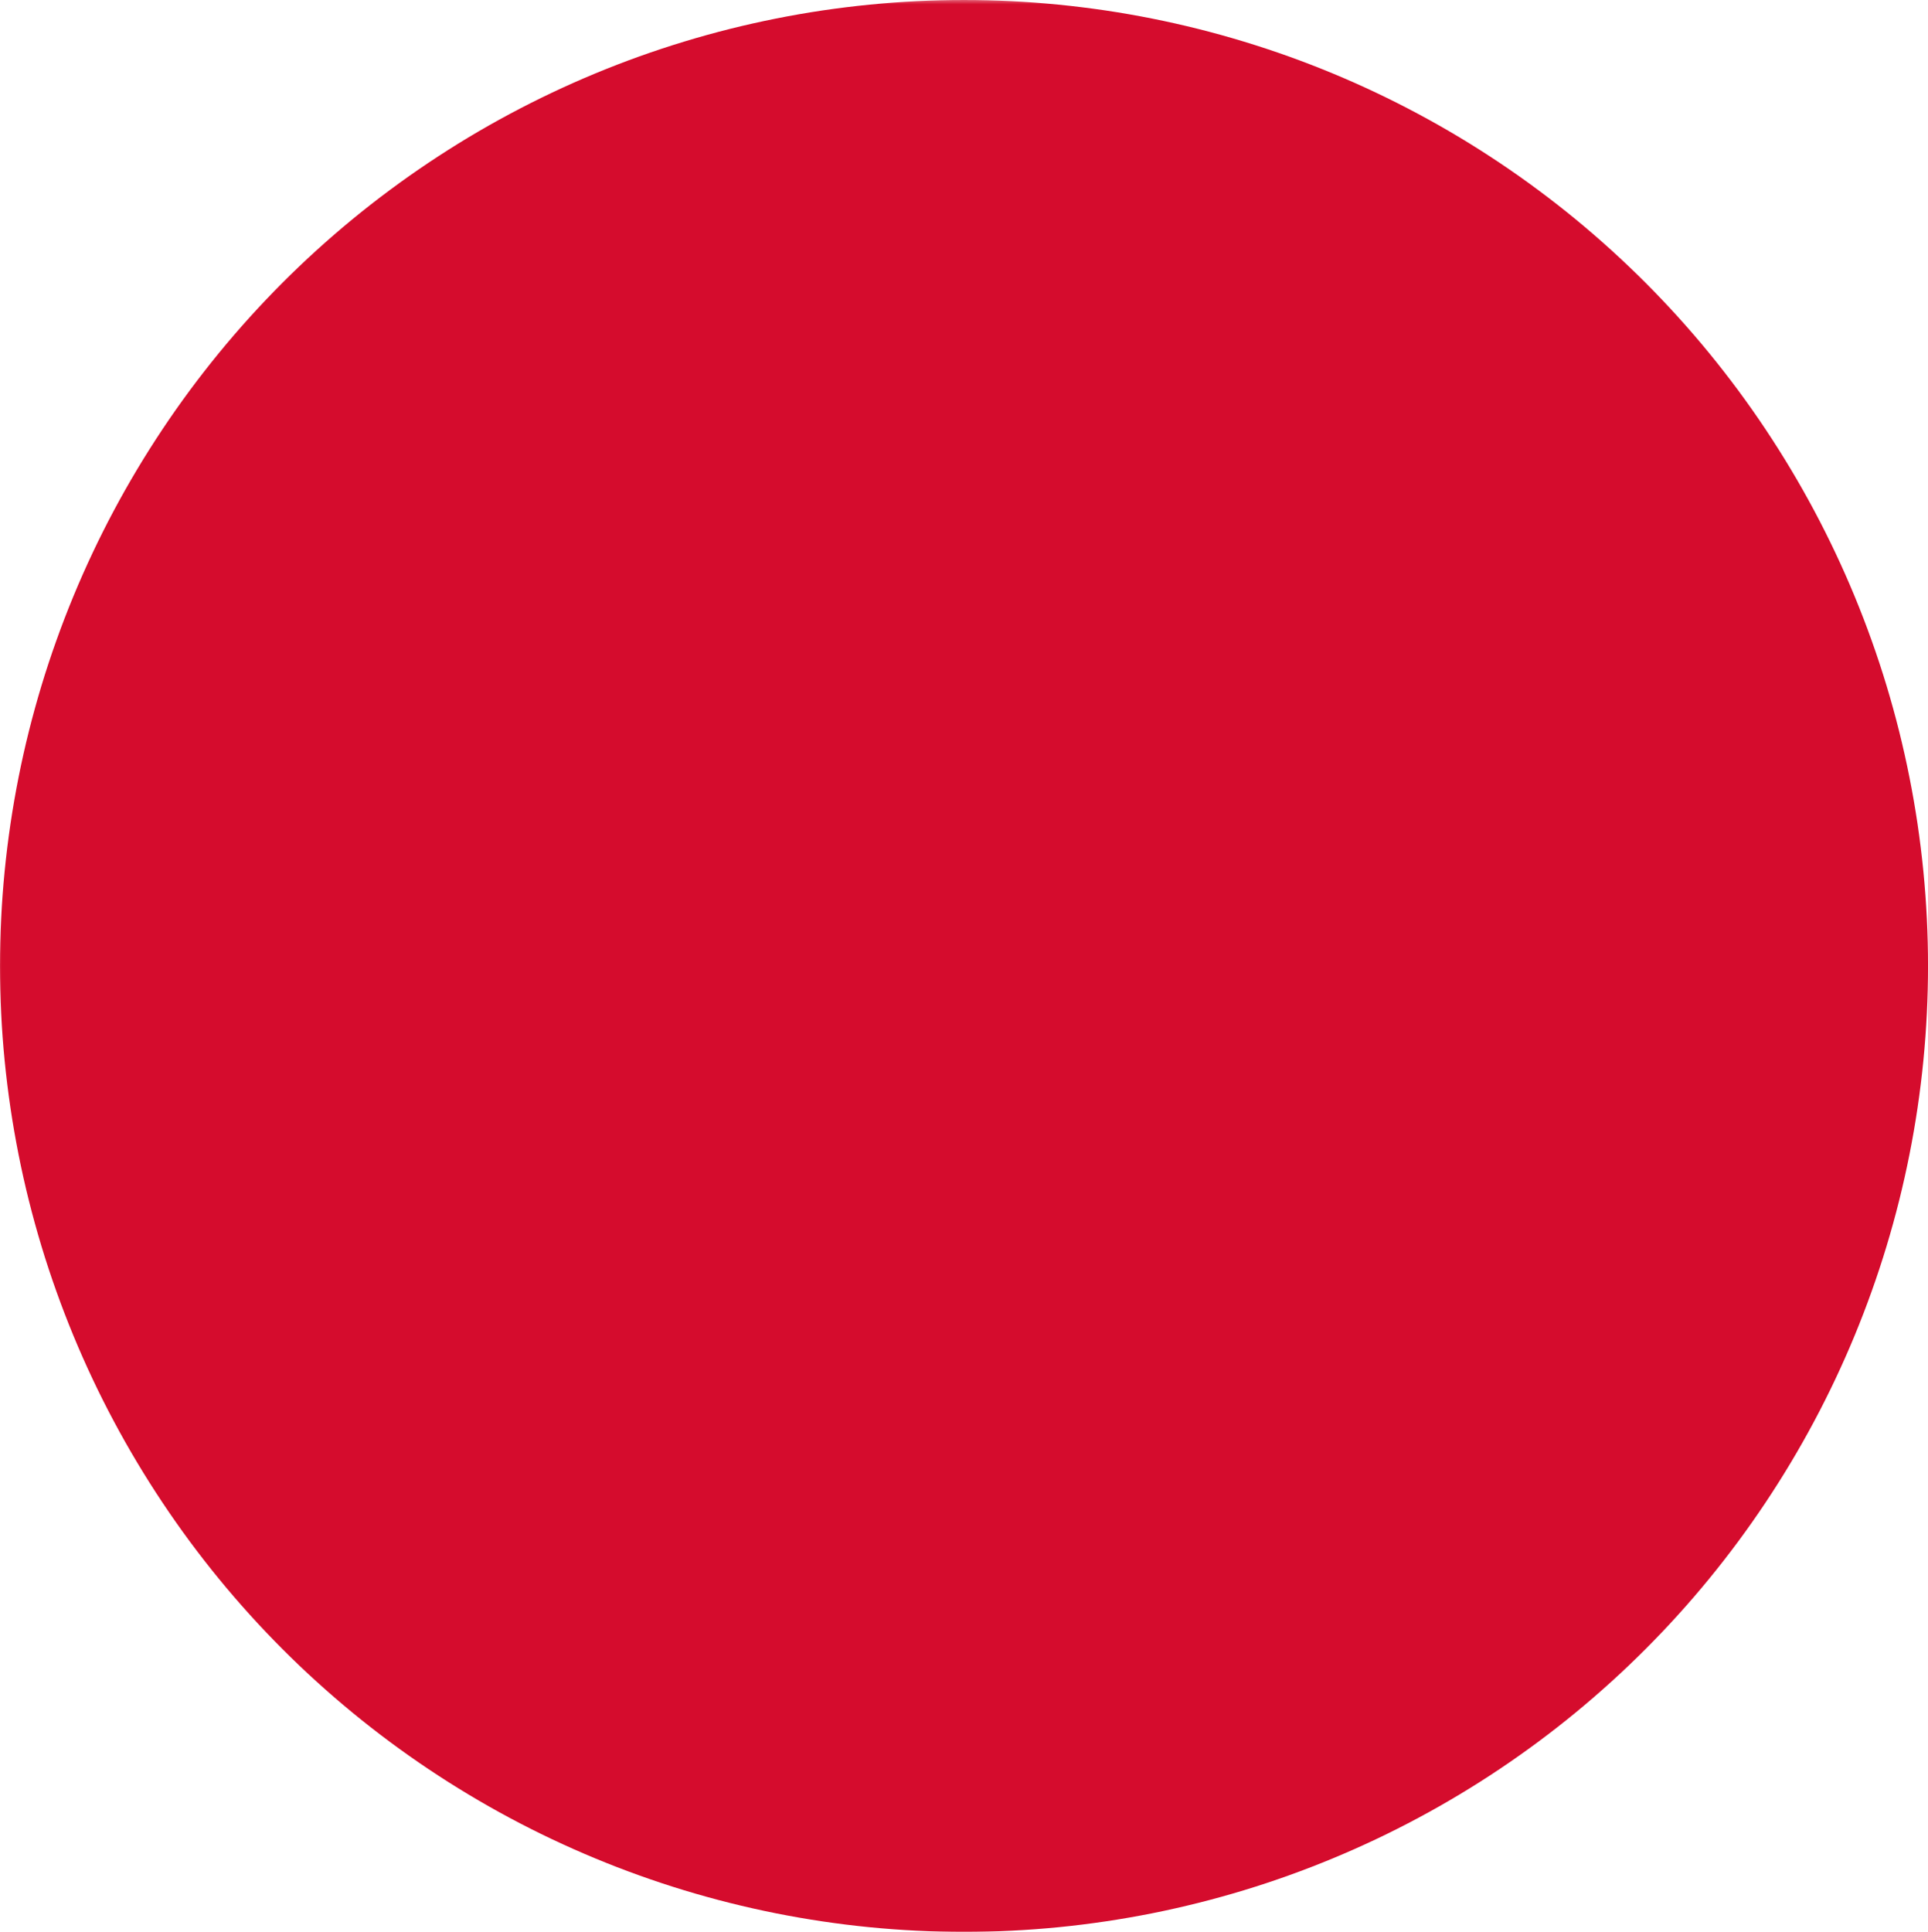 <svg xmlns="http://www.w3.org/2000/svg" xmlns:xlink="http://www.w3.org/1999/xlink" zoomAndPan="magnify" preserveAspectRatio="xMidYMid meet" version="1.2" viewBox="0.86 0.28 373.05 373.77">
  <defs>
    <clipPath id="d2bc06233f">
      <path d="M 0 0 L 374 0 L 374 374.25 L 0 374.25 Z M 0 0 "/>
    </clipPath>
    <!-- Mask to cut out the H: white = keep, black = cut -->
    <mask id="hetzner-cut" maskUnits="userSpaceOnUse">
      <rect x="0" y="0" width="100%" height="100%" fill="#fff"/>
      <path fill="#000" d="M 280.613 86.344 L 252.492 86.344 C 246.164 86.344 243.449 88.969 243.449 95.398 L 243.449 166.668 L 131.414 166.668 L 131.414 95.398 C 131.414 89.059 128.793 86.344 122.371 86.344 L 94.066 86.344 C 87.648 86.344 85.023 88.969 85.023 95.398 L 85.023 278.781 C 85.023 285.211 87.648 287.836 94.066 287.836 L 122.371 287.836 C 128.699 287.836 131.414 285.301 131.414 278.781 L 131.414 206.332 L 243.539 206.332 L 243.539 278.781 C 243.539 285.121 246.164 287.836 252.582 287.836 L 280.707 287.836 C 287.035 287.836 289.75 285.211 289.75 278.781 L 289.75 95.398 C 289.566 89.242 286.945 86.344 280.613 86.344 Z M 280.613 86.344 "/>
    </mask>
  </defs>
  <g id="528e5e5a56">
    <g clip-rule="nonzero" clip-path="url(#d2bc06233f)" mask="url(#hetzner-cut)">
      <path style="stroke:none;fill-rule:nonzero;fill:#d50c2d;fill-opacity:1;" d="M 373.914 187.164 C 373.914 190.223 373.836 193.281 373.688 196.336 C 373.539 199.391 373.312 202.438 373.016 205.484 C 372.715 208.527 372.34 211.562 371.895 214.586 C 371.445 217.613 370.926 220.625 370.328 223.625 C 369.734 226.625 369.062 229.609 368.324 232.574 C 367.582 235.543 366.766 238.488 365.883 241.414 C 364.996 244.344 364.039 247.246 363.008 250.125 C 361.98 253.004 360.883 255.855 359.715 258.684 C 358.547 261.508 357.309 264.305 356.004 267.07 C 354.699 269.832 353.328 272.566 351.887 275.262 C 350.449 277.961 348.945 280.621 347.375 283.242 C 345.805 285.867 344.172 288.449 342.477 290.992 C 340.781 293.535 339.023 296.035 337.207 298.492 C 335.387 300.949 333.508 303.359 331.574 305.723 C 329.637 308.09 327.645 310.402 325.594 312.668 C 323.543 314.938 321.438 317.148 319.281 319.312 C 317.121 321.477 314.91 323.586 312.648 325.637 C 310.387 327.691 308.078 329.688 305.719 331.629 C 303.359 333.57 300.953 335.449 298.5 337.273 C 296.047 339.094 293.555 340.855 291.016 342.555 C 288.477 344.254 285.898 345.891 283.281 347.461 C 280.66 349.035 278.008 350.543 275.312 351.984 C 272.621 353.426 269.895 354.801 267.137 356.109 C 264.379 357.414 261.586 358.652 258.766 359.824 C 255.945 360.996 253.098 362.094 250.227 363.125 C 247.352 364.156 244.453 365.117 241.531 366.004 C 238.609 366.891 235.668 367.707 232.707 368.449 C 229.746 369.191 226.77 369.863 223.777 370.461 C 220.781 371.055 217.773 371.578 214.754 372.027 C 211.734 372.477 208.707 372.852 205.668 373.152 C 202.633 373.449 199.586 373.676 196.539 373.824 C 193.488 373.977 190.438 374.051 187.387 374.051 C 184.332 374.051 181.281 373.977 178.234 373.824 C 175.184 373.676 172.141 373.449 169.105 373.152 C 166.066 372.852 163.035 372.477 160.016 372.027 C 156.996 371.578 153.992 371.055 150.996 370.461 C 148.004 369.863 145.027 369.191 142.062 368.449 C 139.102 367.707 136.16 366.891 133.242 366.004 C 130.32 365.117 127.422 364.156 124.547 363.125 C 121.672 362.094 118.828 360.996 116.008 359.824 C 113.188 358.652 110.395 357.414 107.637 356.109 C 104.875 354.801 102.152 353.426 99.457 351.984 C 96.766 350.543 94.109 349.035 91.492 347.461 C 88.875 345.891 86.297 344.254 83.758 342.555 C 81.219 340.855 78.727 339.094 76.273 337.273 C 73.82 335.449 71.414 333.57 69.055 331.629 C 66.695 329.688 64.387 327.691 62.125 325.637 C 59.859 323.586 57.652 321.477 55.492 319.312 C 53.336 317.148 51.23 314.938 49.18 312.668 C 47.129 310.402 45.137 308.09 43.199 305.723 C 41.262 303.359 39.387 300.949 37.566 298.492 C 35.75 296.035 33.992 293.535 32.297 290.992 C 30.602 288.449 28.969 285.867 27.398 283.242 C 25.828 280.621 24.324 277.961 22.887 275.262 C 21.445 272.566 20.074 269.832 18.77 267.07 C 17.465 264.305 16.227 261.508 15.059 258.684 C 13.891 255.855 12.793 253.004 11.766 250.125 C 10.734 247.246 9.777 244.344 8.891 241.414 C 8.008 238.488 7.191 235.543 6.449 232.574 C 5.707 229.609 5.039 226.625 4.445 223.625 C 3.848 220.625 3.328 217.613 2.879 214.586 C 2.43 211.562 2.059 208.527 1.758 205.484 C 1.461 202.438 1.234 199.391 1.086 196.336 C 0.934 193.281 0.859 190.223 0.859 187.164 C 0.859 184.105 0.934 181.051 1.086 177.996 C 1.234 174.941 1.461 171.891 1.758 168.848 C 2.059 165.805 2.43 162.77 2.879 159.742 C 3.328 156.719 3.848 153.707 4.445 150.707 C 5.039 147.707 5.707 144.723 6.449 141.754 C 7.191 138.789 8.008 135.844 8.891 132.914 C 9.777 129.988 10.734 127.086 11.766 124.207 C 12.793 121.324 13.891 118.473 15.059 115.648 C 16.227 112.82 17.465 110.027 18.77 107.262 C 20.074 104.496 21.445 101.766 22.887 99.066 C 24.324 96.371 25.828 93.711 27.398 91.086 C 28.969 88.465 30.602 85.879 32.297 83.336 C 33.992 80.793 35.75 78.293 37.566 75.836 C 39.387 73.383 41.262 70.973 43.199 68.605 C 45.137 66.242 47.129 63.926 49.18 61.66 C 51.23 59.395 53.336 57.18 55.492 55.016 C 57.652 52.855 59.859 50.746 62.125 48.691 C 64.387 46.637 66.695 44.641 69.055 42.699 C 71.414 40.762 73.82 38.879 76.273 37.059 C 78.727 35.234 81.219 33.477 83.758 31.777 C 86.297 30.078 88.875 28.441 91.492 26.867 C 94.109 25.297 96.766 23.789 99.457 22.348 C 102.152 20.906 104.875 19.531 107.637 18.223 C 110.395 16.914 113.188 15.676 116.008 14.504 C 118.828 13.336 121.672 12.234 124.547 11.203 C 127.422 10.176 130.32 9.215 133.242 8.328 C 136.16 7.438 139.102 6.625 142.062 5.879 C 145.027 5.137 148.004 4.469 150.996 3.871 C 153.992 3.273 156.996 2.75 160.016 2.301 C 163.035 1.855 166.066 1.48 169.105 1.18 C 172.141 0.879 175.184 0.656 178.234 0.504 C 181.281 0.355 184.332 0.281 187.387 0.281 C 190.438 0.281 193.488 0.355 196.539 0.504 C 199.586 0.656 202.633 0.879 205.668 1.18 C 208.707 1.48 211.734 1.855 214.754 2.301 C 217.773 2.75 220.781 3.273 223.777 3.871 C 226.77 4.469 229.746 5.137 232.707 5.879 C 235.668 6.625 238.609 7.438 241.531 8.328 C 244.453 9.215 247.352 10.176 250.227 11.203 C 253.098 12.234 255.945 13.336 258.766 14.504 C 261.586 15.676 264.379 16.914 267.137 18.223 C 269.895 19.531 272.621 20.906 275.312 22.348 C 278.008 23.789 280.66 25.297 283.281 26.867 C 285.898 28.441 288.477 30.078 291.016 31.777 C 293.555 33.477 296.047 35.234 298.5 37.059 C 300.953 38.879 303.359 40.762 305.719 42.699 C 308.078 44.641 310.387 46.637 312.648 48.691 C 314.91 50.746 317.121 52.855 319.281 55.016 C 321.438 57.18 323.543 59.395 325.594 61.66 C 327.645 63.926 329.637 66.242 331.574 68.605 C 333.512 70.973 335.387 73.383 337.207 75.836 C 339.023 78.293 340.781 80.793 342.477 83.336 C 344.172 85.879 345.805 88.465 347.375 91.086 C 348.945 93.711 350.449 96.371 351.887 99.066 C 353.328 101.766 354.699 104.496 356.004 107.262 C 357.309 110.027 358.547 112.82 359.715 115.648 C 360.883 118.473 361.98 121.324 363.008 124.207 C 364.039 127.086 364.996 129.988 365.883 132.914 C 366.766 135.844 367.582 138.789 368.324 141.754 C 369.062 144.723 369.734 147.707 370.328 150.707 C 370.926 153.707 371.445 156.719 371.895 159.742 C 372.34 162.77 372.715 165.805 373.016 168.848 C 373.312 171.891 373.539 174.941 373.688 177.996 C 373.836 181.051 373.914 184.105 373.914 187.164 Z M 373.914 187.164 "/>
    </g>
  </g>
</svg>
